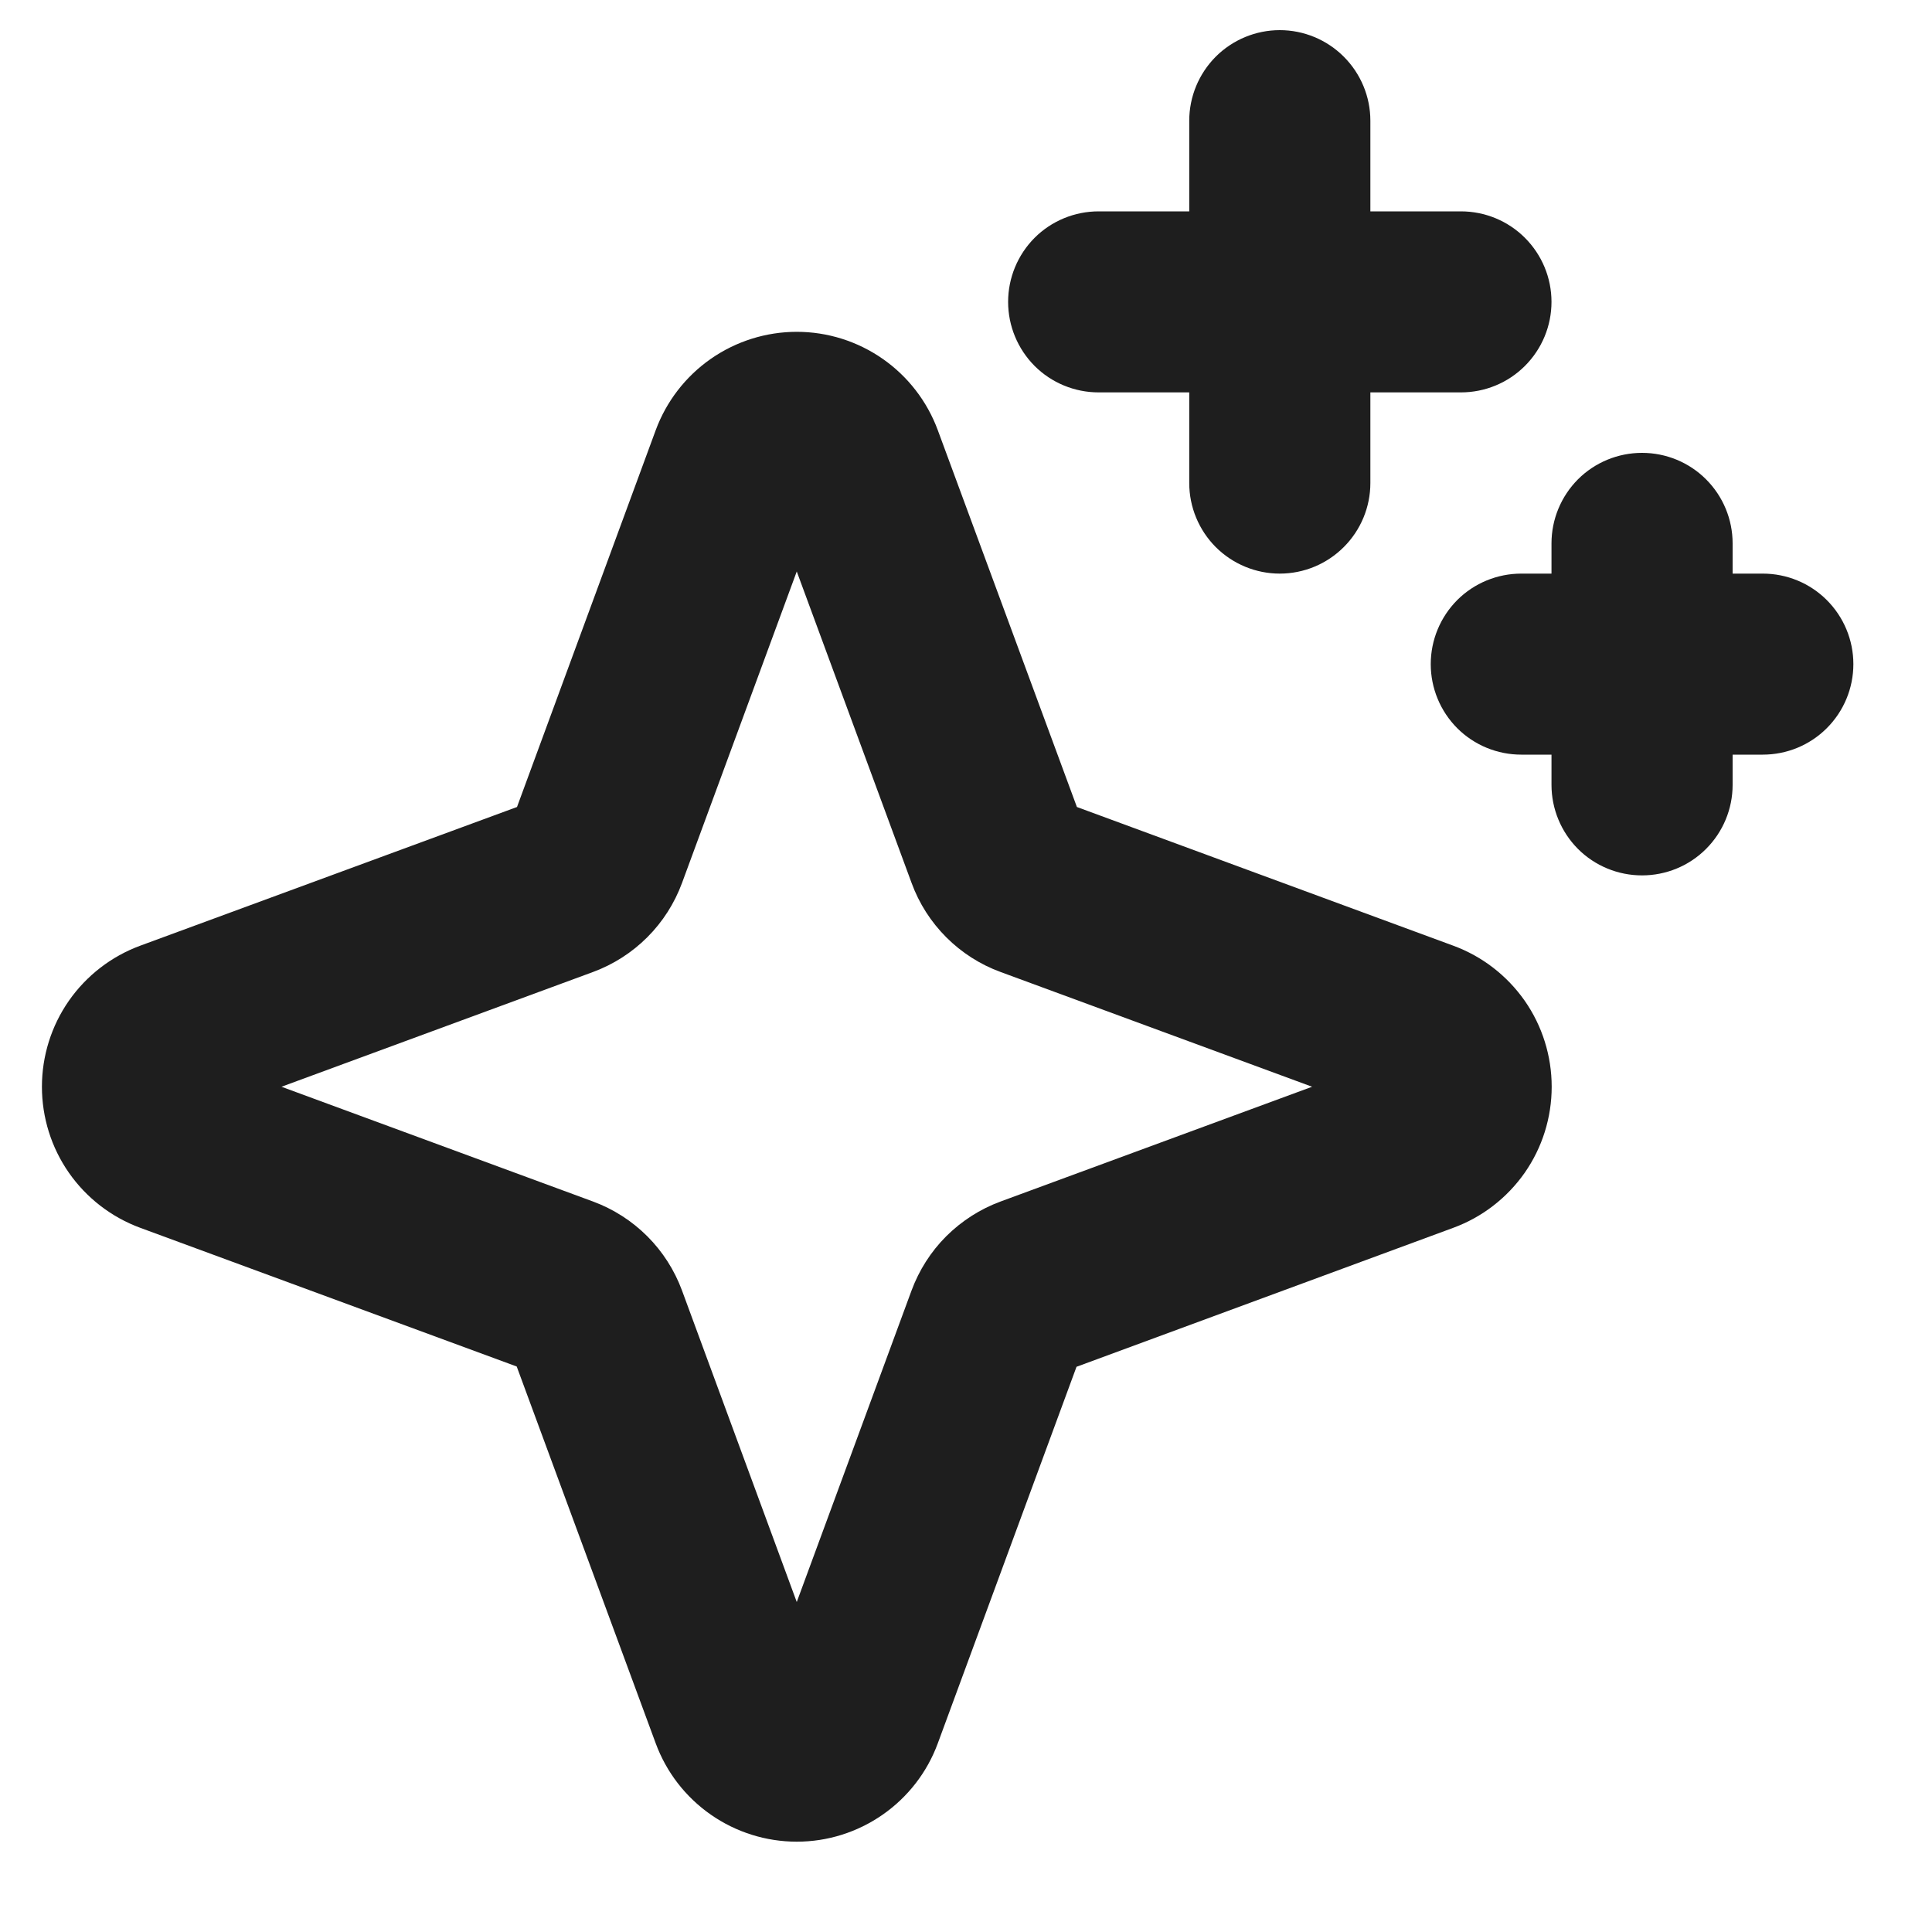 <svg width="20" height="20" viewBox="0 0 20 20" fill="none" xmlns="http://www.w3.org/2000/svg">
<path d="M15.045 9.79L11.148 8.354L9.708 4.453C9.598 4.155 9.399 3.897 9.138 3.715C8.877 3.533 8.567 3.435 8.248 3.435C7.93 3.435 7.619 3.533 7.358 3.715C7.097 3.897 6.898 4.155 6.788 4.453L5.352 8.354L1.451 9.79C1.153 9.9 0.895 10.099 0.713 10.36C0.531 10.621 0.434 10.932 0.434 11.25C0.434 11.568 0.531 11.879 0.713 12.14C0.895 12.401 1.153 12.6 1.451 12.71L5.349 14.146L6.788 18.047C6.898 18.346 7.097 18.603 7.358 18.785C7.619 18.967 7.93 19.065 8.248 19.065C8.567 19.065 8.877 18.967 9.138 18.785C9.399 18.603 9.598 18.346 9.708 18.047L11.144 14.149L15.045 12.71C15.344 12.6 15.601 12.401 15.784 12.14C15.966 11.879 16.063 11.568 16.063 11.25C16.063 10.932 15.966 10.621 15.784 10.36C15.601 10.099 15.344 9.9 15.045 9.79ZM10.358 12.438C10.146 12.516 9.955 12.639 9.795 12.798C9.636 12.957 9.514 13.149 9.436 13.36L8.248 16.584L7.06 13.359C6.982 13.148 6.86 12.957 6.701 12.798C6.542 12.639 6.35 12.516 6.139 12.438L2.914 11.25L6.139 10.062C6.35 9.984 6.542 9.861 6.701 9.702C6.86 9.543 6.982 9.352 7.06 9.141L8.248 5.916L9.437 9.141C9.514 9.352 9.637 9.544 9.796 9.703C9.955 9.862 10.147 9.985 10.358 10.062L13.583 11.25L10.358 12.438ZM10.436 3.125C10.436 2.876 10.535 2.638 10.71 2.462C10.886 2.286 11.125 2.188 11.373 2.188H12.311V1.25C12.311 1.001 12.41 0.763 12.585 0.587C12.761 0.411 13 0.312 13.248 0.312C13.497 0.312 13.735 0.411 13.911 0.587C14.087 0.763 14.186 1.001 14.186 1.25V2.188H15.123C15.372 2.188 15.61 2.286 15.786 2.462C15.962 2.638 16.061 2.876 16.061 3.125C16.061 3.374 15.962 3.612 15.786 3.788C15.61 3.964 15.372 4.062 15.123 4.062H14.186V5C14.186 5.249 14.087 5.487 13.911 5.663C13.735 5.839 13.497 5.938 13.248 5.938C13 5.938 12.761 5.839 12.585 5.663C12.41 5.487 12.311 5.249 12.311 5V4.062H11.373C11.125 4.062 10.886 3.964 10.71 3.788C10.535 3.612 10.436 3.374 10.436 3.125ZM19.186 6.875C19.186 7.124 19.087 7.362 18.911 7.538C18.735 7.714 18.497 7.812 18.248 7.812H17.936V8.125C17.936 8.374 17.837 8.612 17.661 8.788C17.485 8.964 17.247 9.062 16.998 9.062C16.75 9.062 16.511 8.964 16.335 8.788C16.16 8.612 16.061 8.374 16.061 8.125V7.812H15.748C15.5 7.812 15.261 7.714 15.085 7.538C14.91 7.362 14.811 7.124 14.811 6.875C14.811 6.626 14.91 6.388 15.085 6.212C15.261 6.036 15.5 5.938 15.748 5.938H16.061V5.625C16.061 5.376 16.16 5.138 16.335 4.962C16.511 4.786 16.75 4.688 16.998 4.688C17.247 4.688 17.485 4.786 17.661 4.962C17.837 5.138 17.936 5.376 17.936 5.625V5.938H18.248C18.497 5.938 18.735 6.036 18.911 6.212C19.087 6.388 19.186 6.626 19.186 6.875Z" fill="#1E1E1E"/>
</svg>
